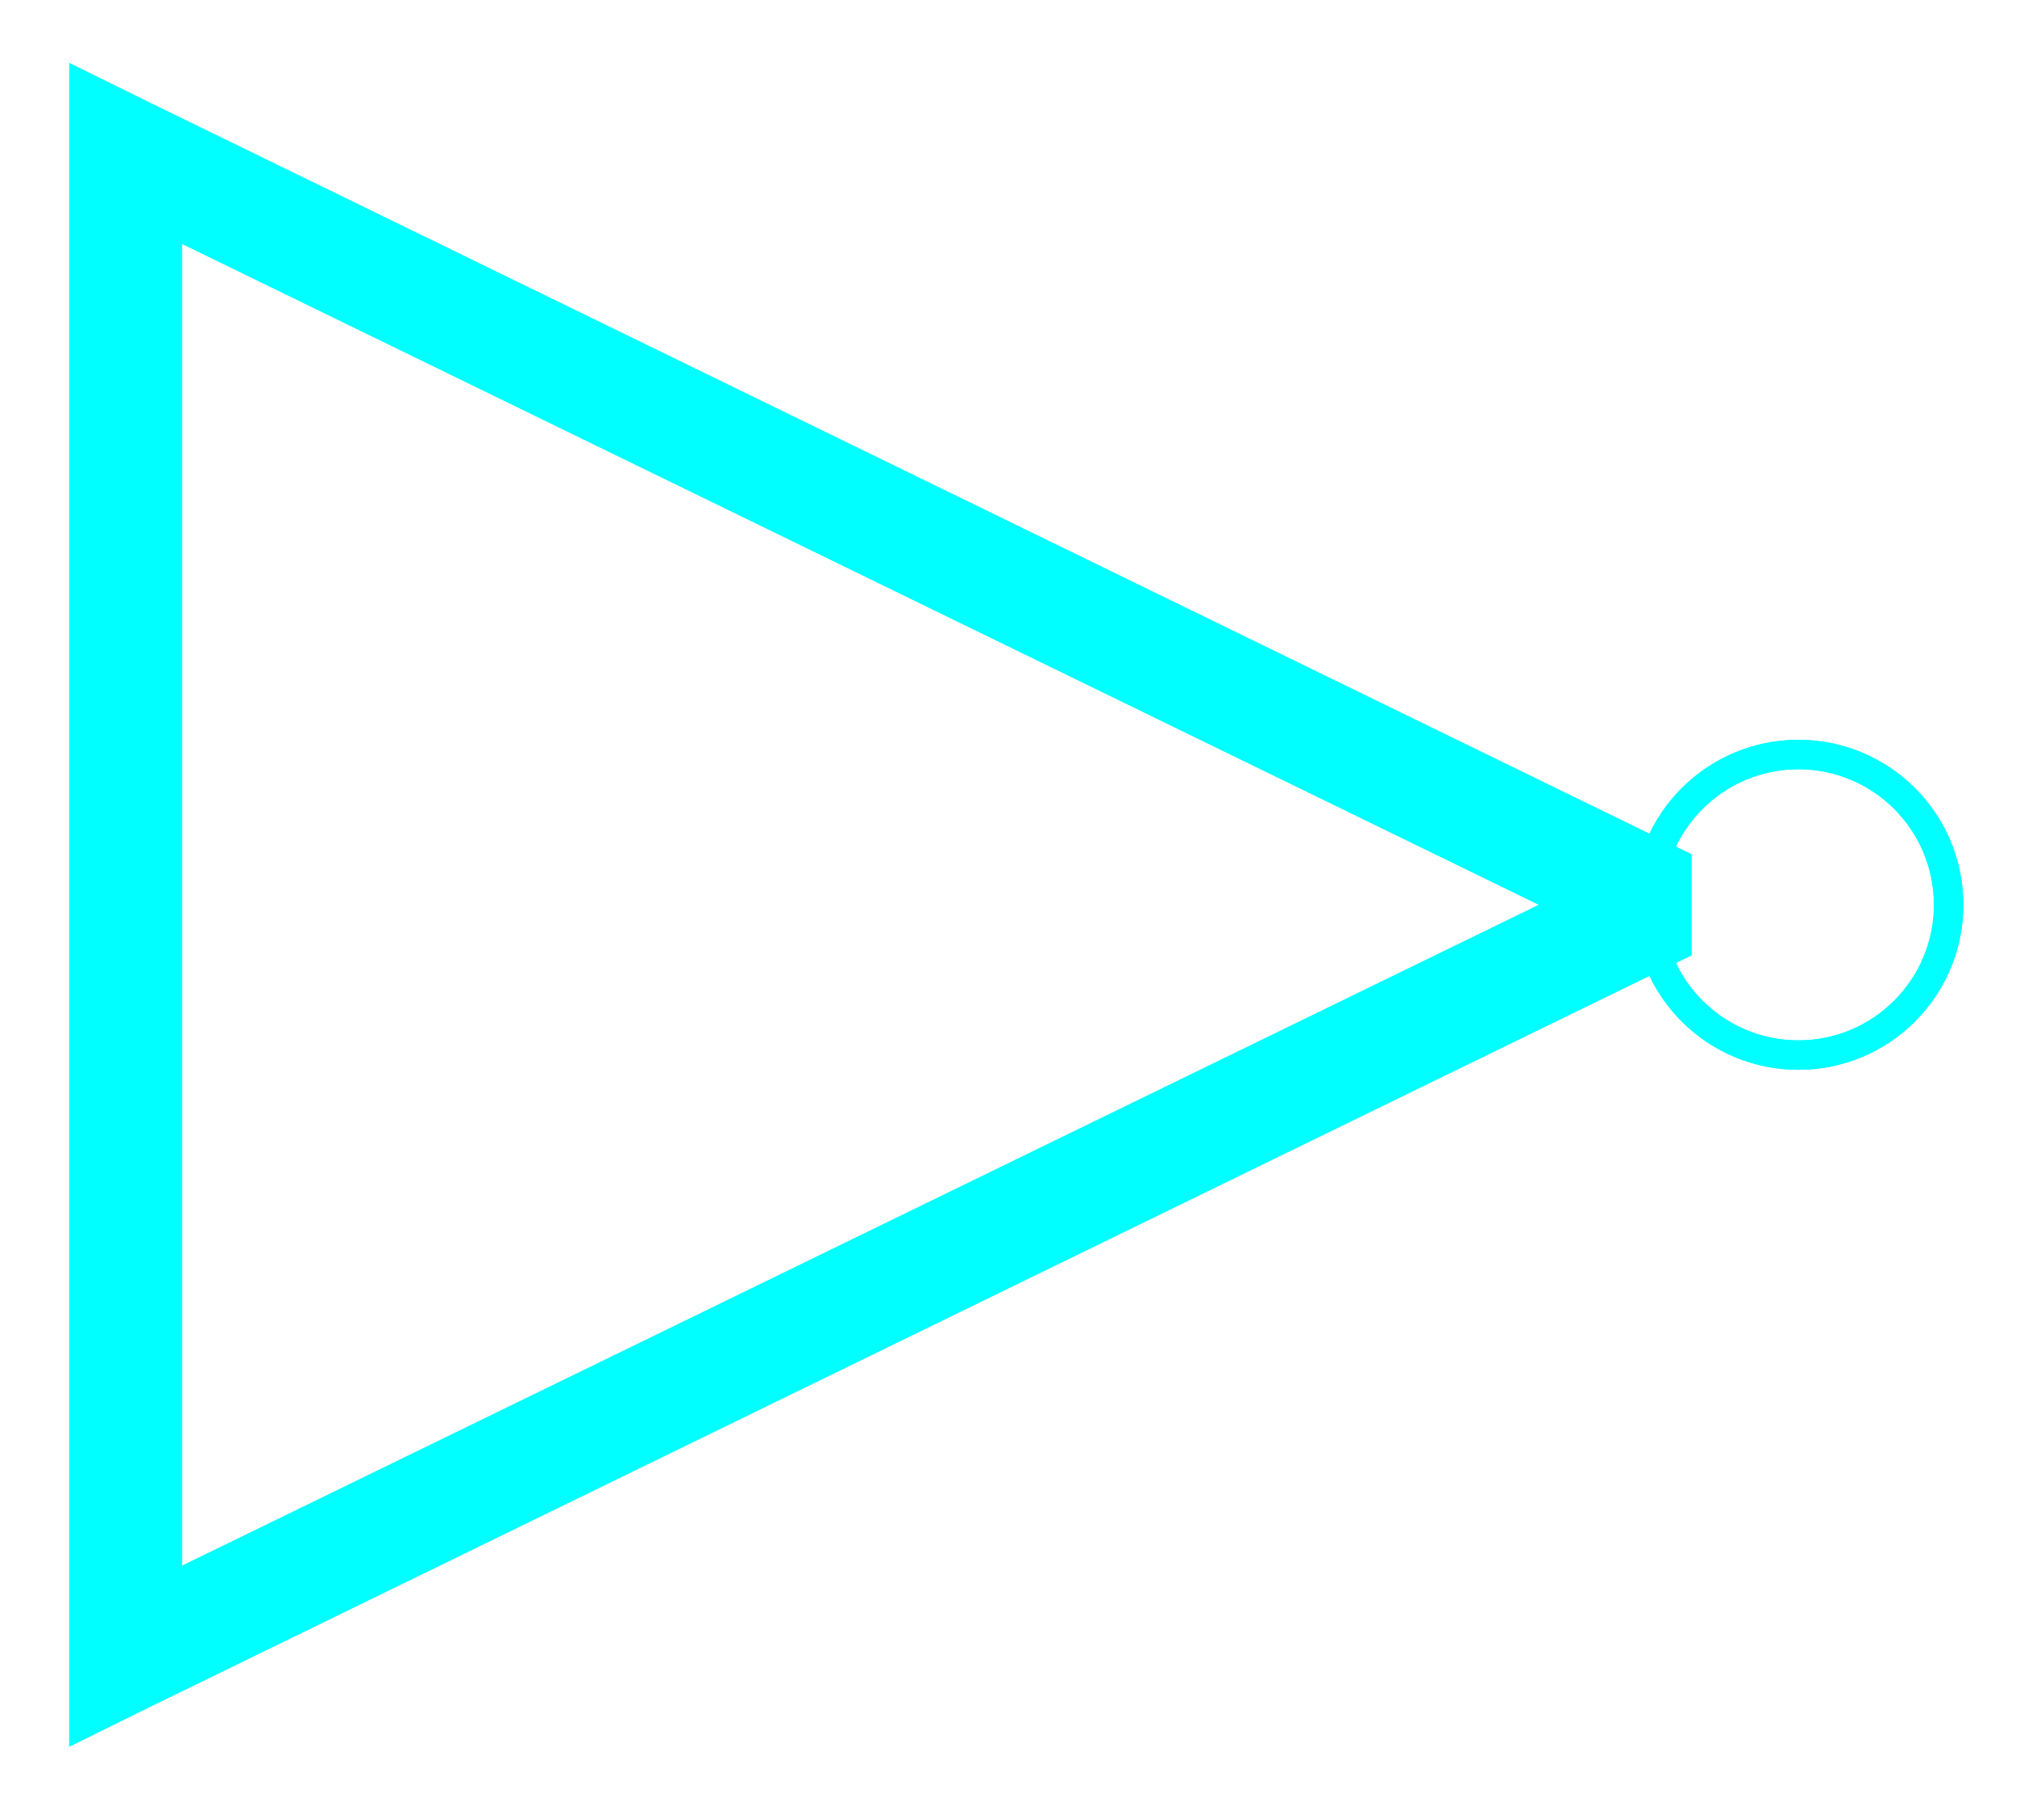 <?xml version="1.0" encoding="utf-8"?>
<!-- Generator: Adobe Illustrator 15.0.2, SVG Export Plug-In . SVG Version: 6.00 Build 0)  -->
<!DOCTYPE svg PUBLIC "-//W3C//DTD SVG 1.1//EN" "http://www.w3.org/Graphics/SVG/1.1/DTD/svg11.dtd">
<svg version="1.1" id="Layer_1" xmlns="http://www.w3.org/2000/svg" xmlns:xlink="http://www.w3.org/1999/xlink" x="0px" y="0px"
	 width="481px" height="433px" viewBox="0 0 481 433" enable-background="new 0 0 481 433" xml:space="preserve">

	<defs>
  		<filter id="fadingBlur" filterUnits="userSpaceOnUse" x="0" y="0" width="500" height="500">
    		<feGaussianBlur in="SourceGraphic" stdDeviation="15" />
  		</filter>
		<g id="notGate">
			<path fill="#0FF" d="M43.32,58.022l322.955,157.287L43.32,372.595V58.022z M16.5,15v21.51v357.597v21.513l19.277-9.5
			l366.814-178.799v-24.025L35.777,24.499L16.5,15z"/>
		</g>
		<g id="circle">
			<path fill="none" stroke="#0FF" stroke-width="7" d="M463.773,215.309
			c0,19.748-16.01,35.76-35.76,35.76s-35.76-16.013-35.76-35.76c0-19.749,16.01-35.76,35.76-35.76S463.773,195.56,463.773,215.309
			L463.773,215.309z"/>
		</g>
	</defs>

	<g id="blurred">
		<use xlink:href="#notGate" filter="url(#fadingBlur)" />
  		<use xlink:href="#notGate" />
  		<use xlink:href="#circle" filter="url(#fadingBlur)" />
  		<use xlink:href="#circle" />
	</g>
</svg>